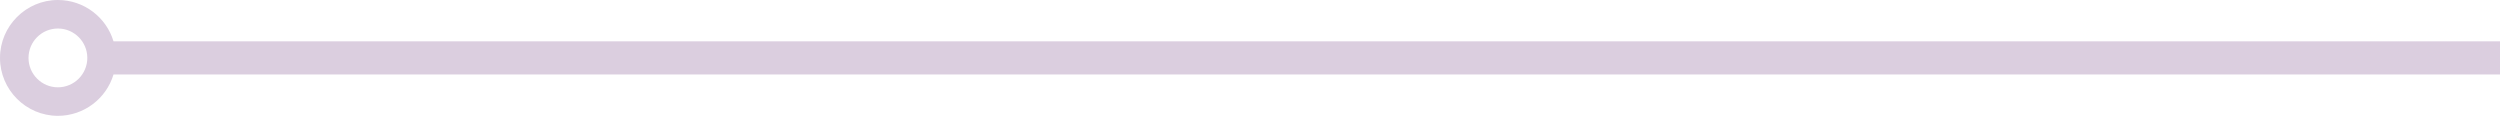 <svg width="1403" height="65" viewBox="0 0 1403 65" fill="none" xmlns="http://www.w3.org/2000/svg">
<path d="M63.7 23.2C59.7 9.8 47.2 0 32.5 0C14.6 0 0 14.6 0 32.5C0 50.4 14.6 65 32.5 65C47.2 65 59.7 55.2 63.7 41.8H1403V23.2H63.7ZM32.5 49C23.4 49 16 41.6 16 32.5C16 23.4 23.4 16 32.5 16C41.6 16 49 23.4 49 32.5C49 41.6 41.6 49 32.5 49Z" fill="#4C0C61" fill-opacity="0.2"/>
</svg>
